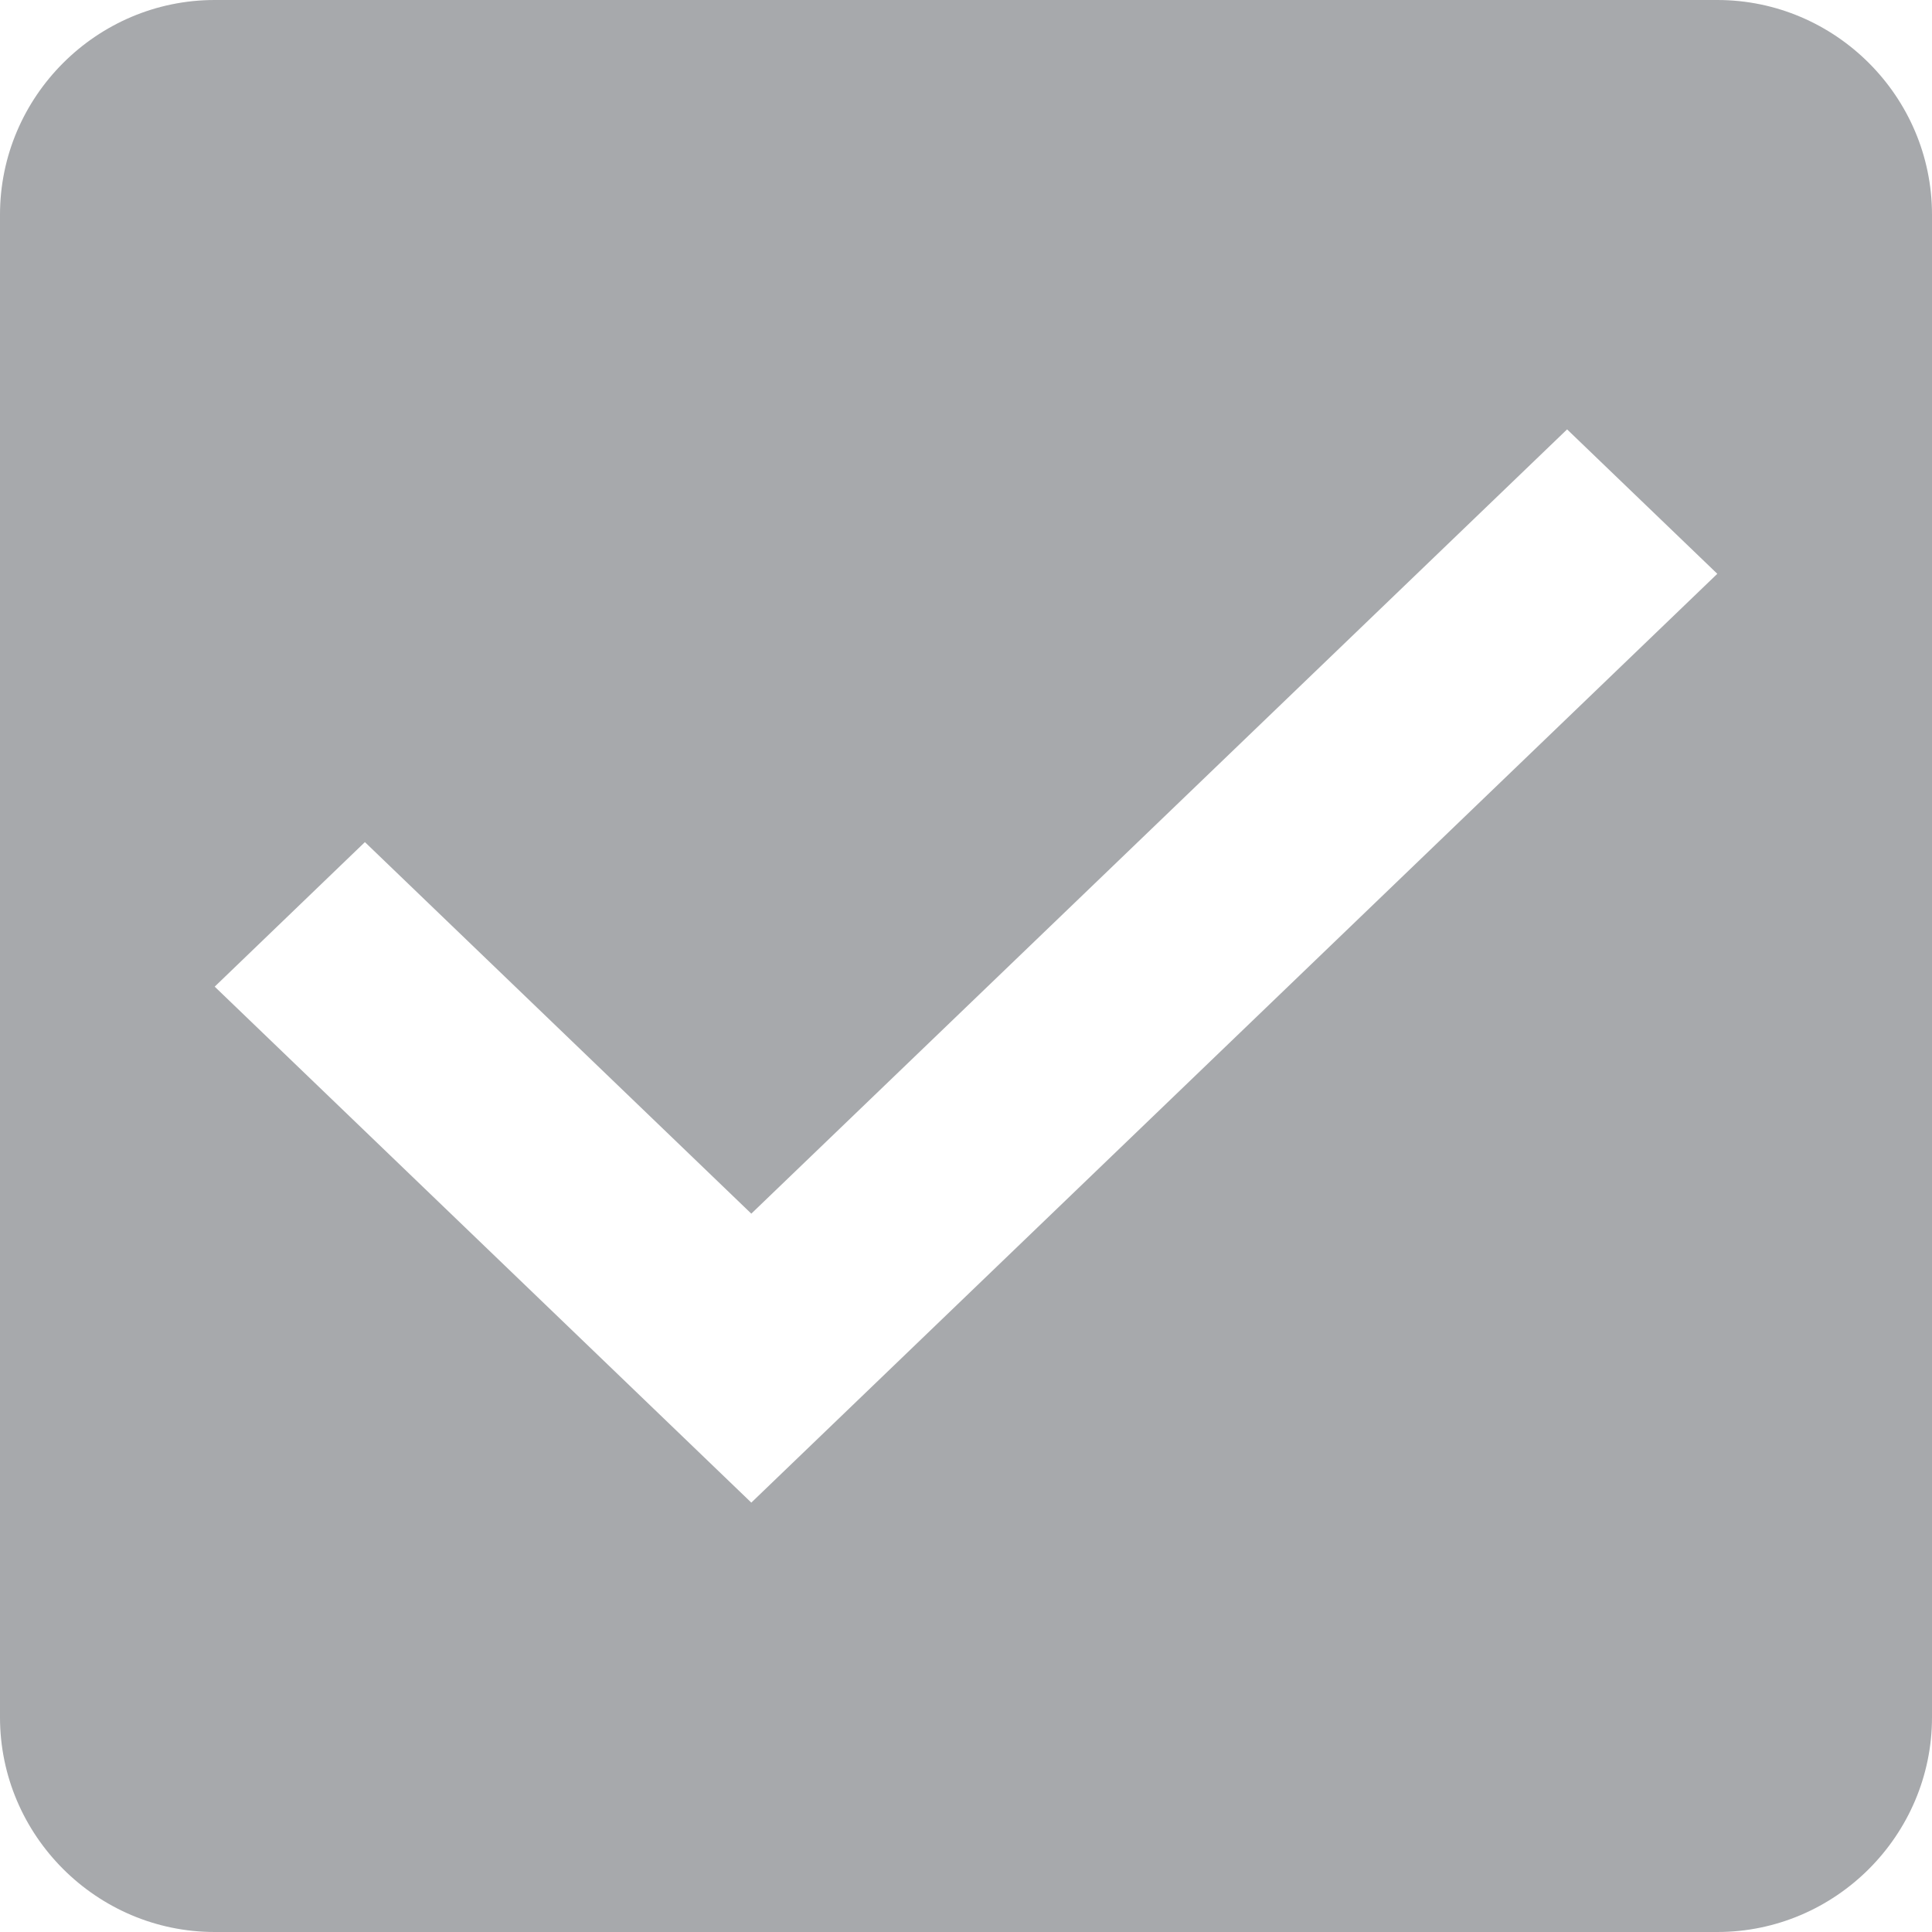 <svg width="16" height="16" viewBox="0 0 16 16" fill="none" xmlns="http://www.w3.org/2000/svg">
<path fill-rule="evenodd" clip-rule="evenodd" d="M14.222 0H1.778C0.8 0 0 0.8 0 1.778V14.222C0 15.2 0.8 16 1.778 16H14.222C15.2 16 16 15.2 16 14.222V1.778C16 0.8 15.2 0 14.222 0ZM6.222 12.444L1.778 8.171L3.022 6.974L6.222 10.051L12.978 3.556L14.222 4.752L6.222 12.444V12.444Z" fill="#A7A9AC"/>
</svg>
